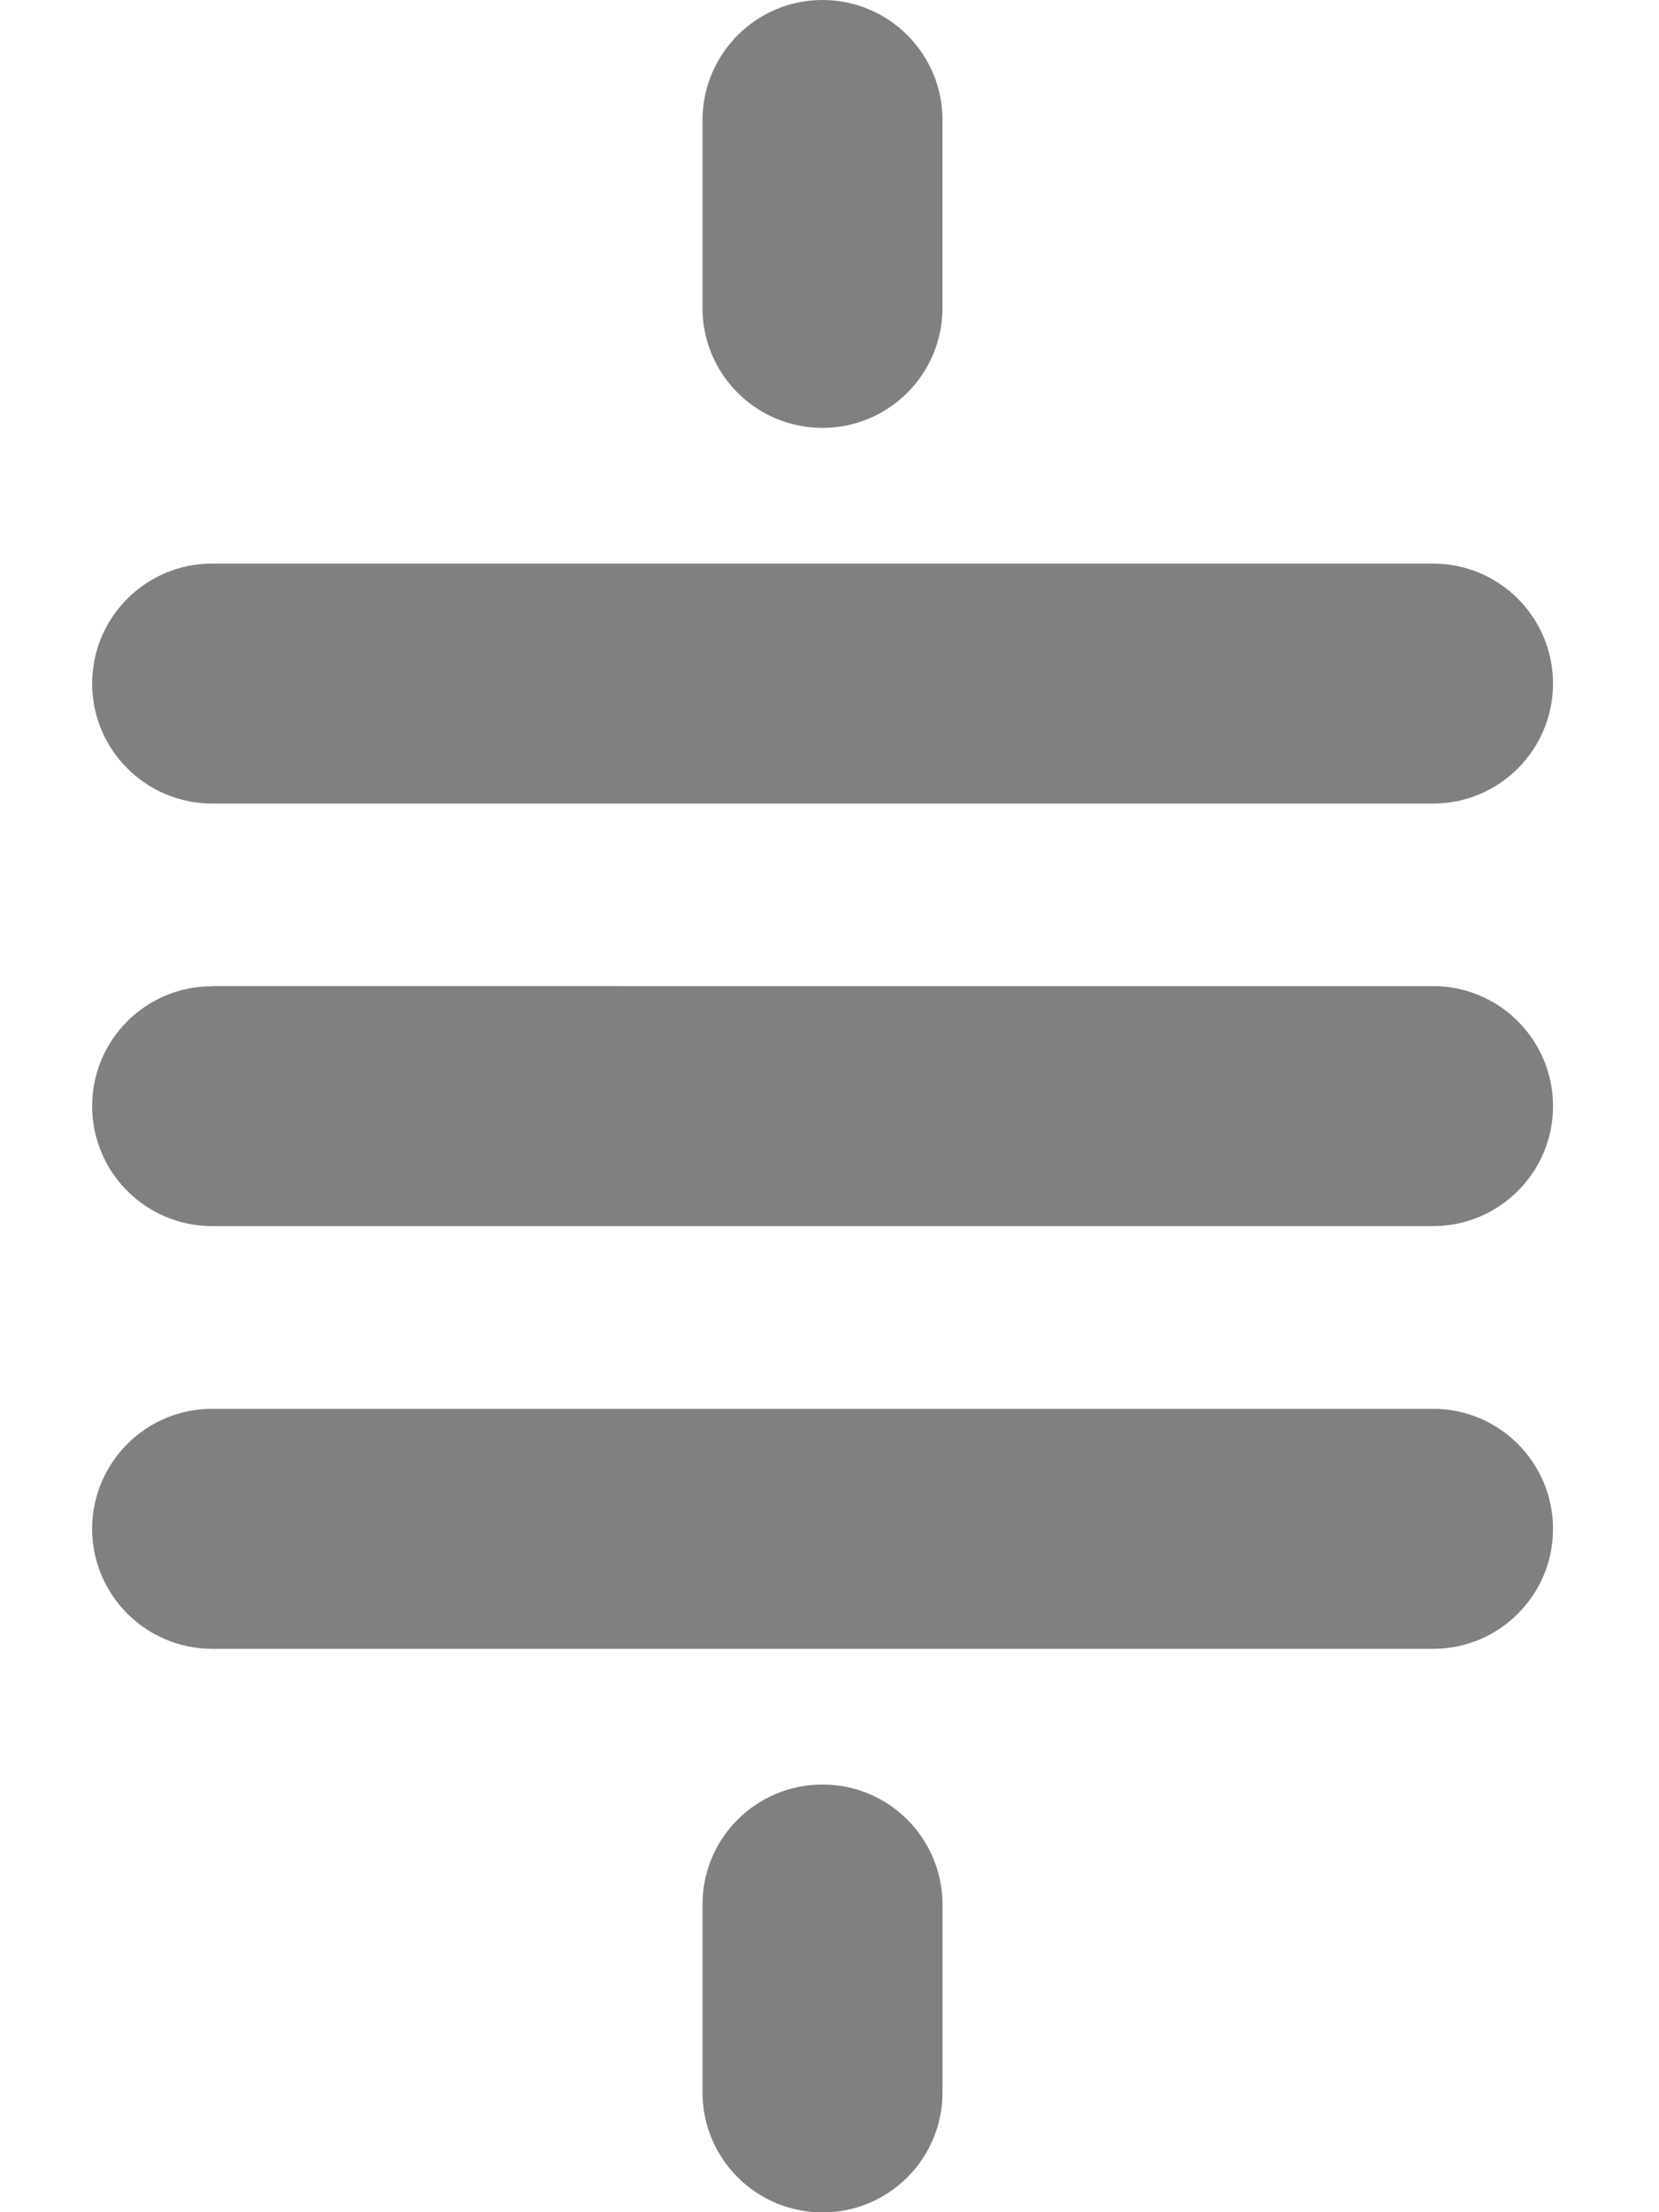 <svg xmlns="http://www.w3.org/2000/svg" width="9" height="12" fill="none"><path fill="gray" fill-rule="evenodd" d="M4.462 0c.359 0 .651.291.651.651V1.67c0 .359-.291.651-.651.651s-.651-.291-.651-.651V.651C3.812.291 4.103 0 4.462 0ZM.5 3.708c0-.359.291-.651.651-.651h6.623c.359 0 .651.291.651.651 0 .359-.291.651-.651.651H1.151C.791 4.358.5 4.067.5 3.708Zm.651 1.642C.791 5.349.5 5.641.5 6c0 .359.291.651.651.651h6.623c.359 0 .651-.291.651-.651 0-.359-.291-.651-.651-.651H1.151ZM.5 8.293c0-.359.291-.651.651-.651h6.623c.359 0 .651.291.651.651s-.291.651-.651.651H1.151C.791 8.943.5 8.652.5 8.293Zm4.613 2.038c0-.359-.291-.651-.651-.651s-.651.291-.651.651v1.019c0 .359.291.651.651.651s.651-.291.651-.651v-1.019Z" clip-rule="evenodd"/></svg>